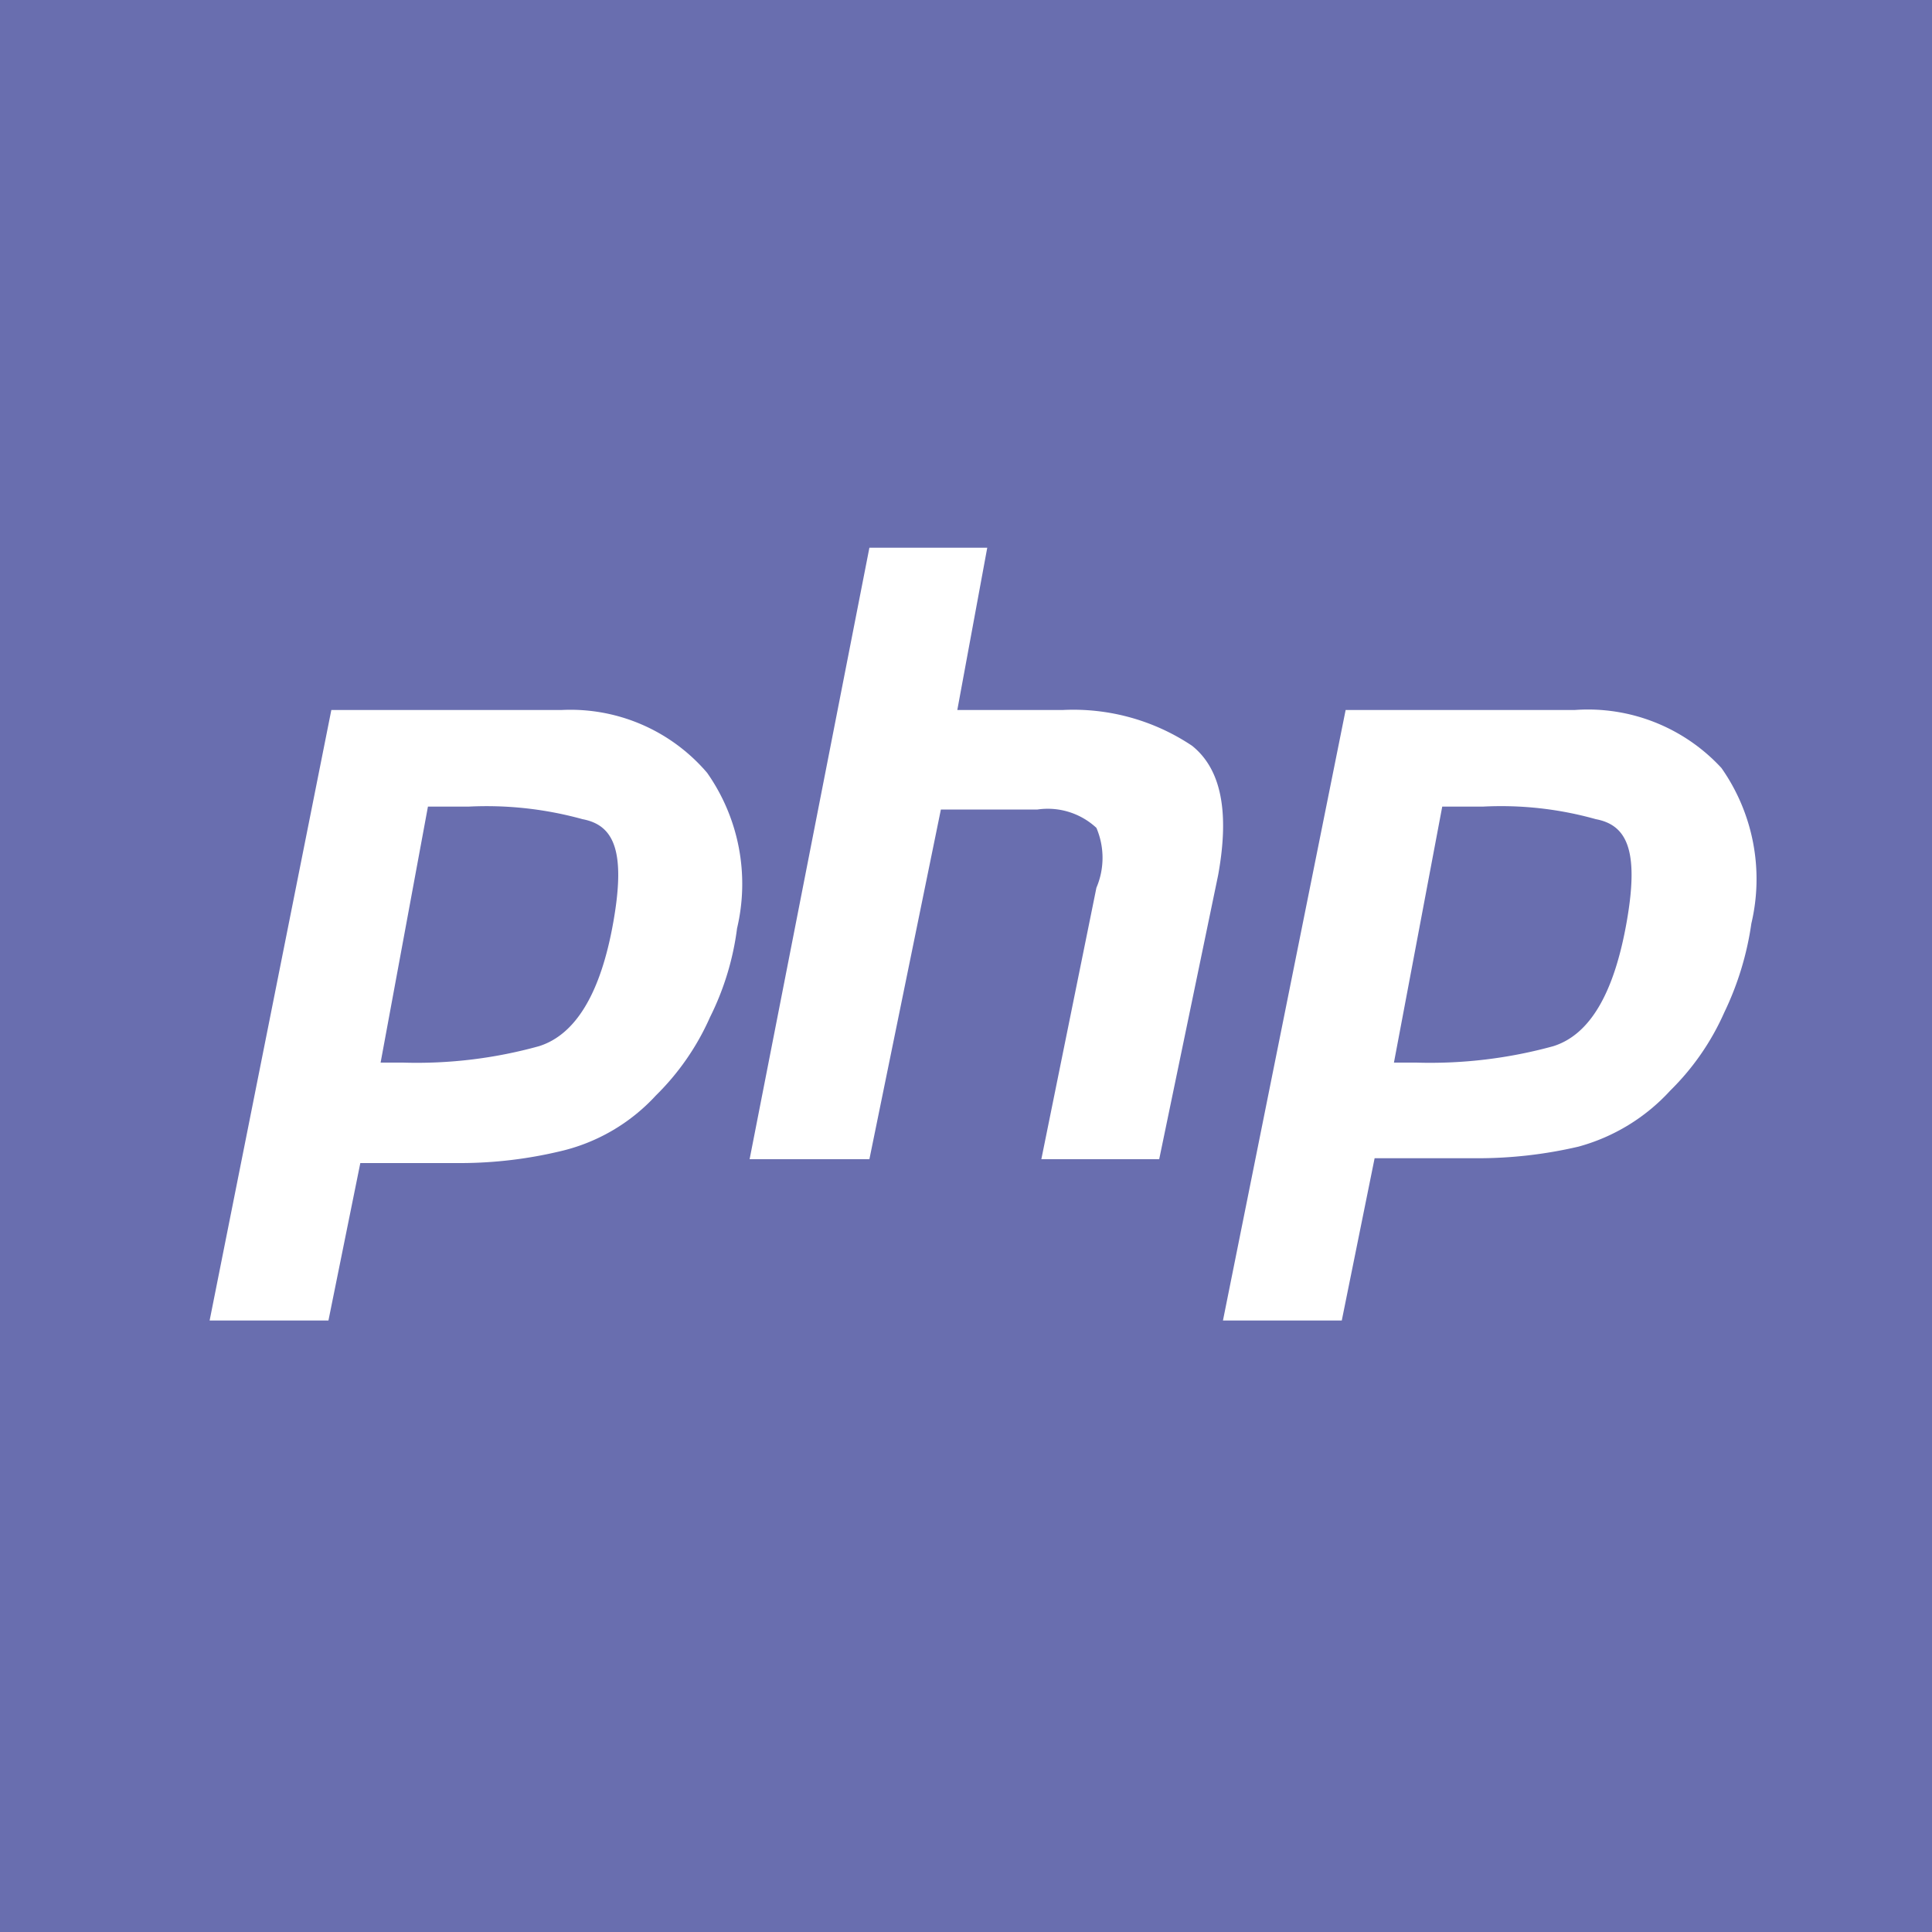 <svg id="Layer_1" data-name="Layer 1" xmlns="http://www.w3.org/2000/svg" viewBox="0 0 20 20"><defs><style>.cls-2{fill:#fff}</style></defs><path fill="#696eaf" d="M0 0h20v20H0z"/><g id="g4"><g id="g6"><path id="path8" class="cls-2" d="M3.43 7.35h2.38A1.86 1.86 0 0 1 7.32 8a2 2 0 0 1 .31 1.61 2.87 2.87 0 0 1-.28.92 2.62 2.62 0 0 1-.56.81 1.94 1.94 0 0 1-1 .58 4.48 4.48 0 0 1-1 .12H3.73l-.33 1.63H2.17l1.26-6.32m1 1L3.94 11h.23a4.73 4.73 0 0 0 1.41-.17c.38-.12.64-.55.77-1.29s0-1-.32-1.06a3.73 3.73 0 0 0-1.18-.13h-.38"/><path id="path10" class="cls-2" d="M9 5.67h1.22l-.31 1.68H11a2.21 2.21 0 0 1 1.34.37c.3.24.39.68.27 1.34L12 12h-1.22l.57-2.81a.79.79 0 0 0 0-.62.74.74 0 0 0-.61-.19h-1L9 12H7.76L9 5.67"/><path id="path12" class="cls-2" d="M13.93 7.35h2.37a1.88 1.88 0 0 1 1.52.6 2 2 0 0 1 .31 1.61 3.14 3.14 0 0 1-.28.92 2.62 2.62 0 0 1-.56.81 2 2 0 0 1-.95.58 4.57 4.57 0 0 1-1.05.12h-1.06l-.34 1.68h-1.23l1.27-6.32m1 1l-.5 2.65h.23a4.8 4.8 0 0 0 1.42-.17c.38-.12.63-.55.76-1.29s0-1-.32-1.06a3.63 3.63 0 0 0-1.17-.13H15"/></g></g></svg>